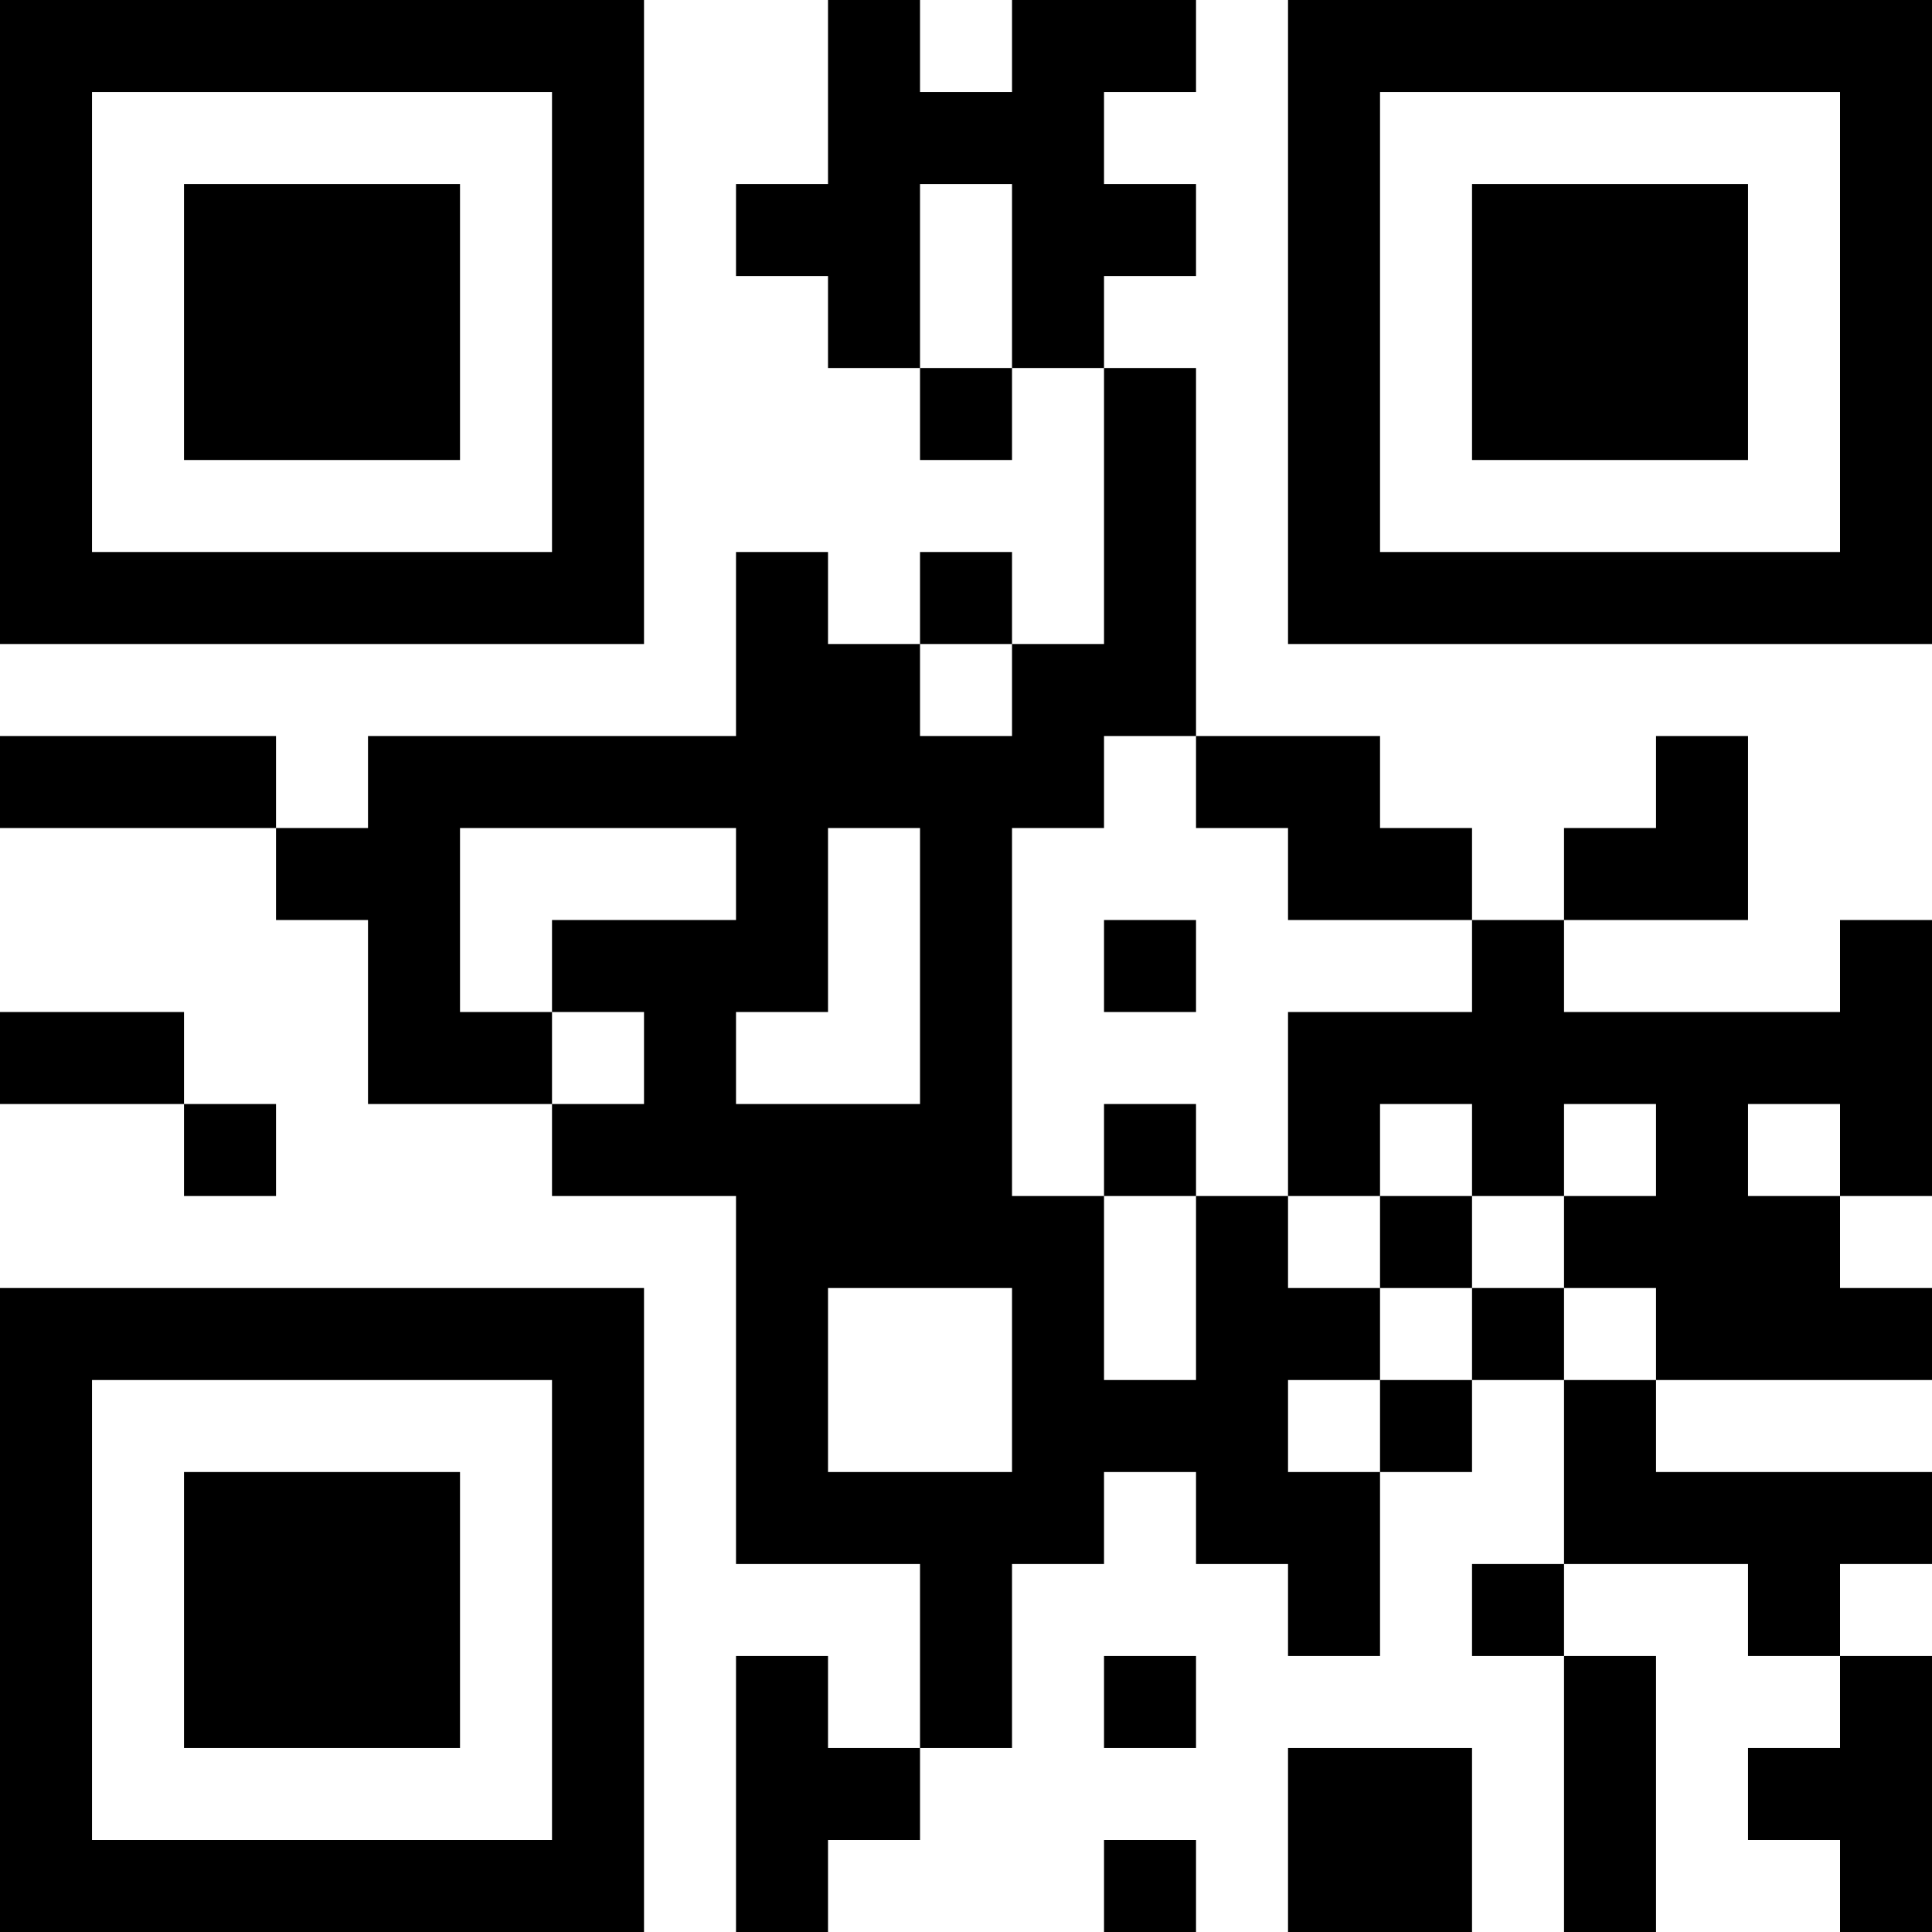 <?xml version="1.0" encoding="UTF-8"?>
<svg xmlns="http://www.w3.org/2000/svg" version="1.1" width="300" height="300" viewBox="0 0 300 300"><rect x="0" y="0" width="300" height="300" fill="#ffffff"/><g transform="scale(14.286)"><g transform="translate(0,0)"><path fill-rule="evenodd" d="M9 0L9 2L8 2L8 3L9 3L9 4L10 4L10 5L11 5L11 4L12 4L12 7L11 7L11 6L10 6L10 7L9 7L9 6L8 6L8 8L4 8L4 9L3 9L3 8L0 8L0 9L3 9L3 10L4 10L4 12L6 12L6 13L8 13L8 17L10 17L10 19L9 19L9 18L8 18L8 21L9 21L9 20L10 20L10 19L11 19L11 17L12 17L12 16L13 16L13 17L14 17L14 18L15 18L15 16L16 16L16 15L17 15L17 17L16 17L16 18L17 18L17 21L18 21L18 18L17 18L17 17L19 17L19 18L20 18L20 19L19 19L19 20L20 20L20 21L21 21L21 18L20 18L20 17L21 17L21 16L18 16L18 15L21 15L21 14L20 14L20 13L21 13L21 10L20 10L20 11L17 11L17 10L19 10L19 8L18 8L18 9L17 9L17 10L16 10L16 9L15 9L15 8L13 8L13 4L12 4L12 3L13 3L13 2L12 2L12 1L13 1L13 0L11 0L11 1L10 1L10 0ZM10 2L10 4L11 4L11 2ZM10 7L10 8L11 8L11 7ZM12 8L12 9L11 9L11 13L12 13L12 15L13 15L13 13L14 13L14 14L15 14L15 15L14 15L14 16L15 16L15 15L16 15L16 14L17 14L17 15L18 15L18 14L17 14L17 13L18 13L18 12L17 12L17 13L16 13L16 12L15 12L15 13L14 13L14 11L16 11L16 10L14 10L14 9L13 9L13 8ZM5 9L5 11L6 11L6 12L7 12L7 11L6 11L6 10L8 10L8 9ZM9 9L9 11L8 11L8 12L10 12L10 9ZM12 10L12 11L13 11L13 10ZM0 11L0 12L2 12L2 13L3 13L3 12L2 12L2 11ZM12 12L12 13L13 13L13 12ZM19 12L19 13L20 13L20 12ZM15 13L15 14L16 14L16 13ZM9 14L9 16L11 16L11 14ZM12 18L12 19L13 19L13 18ZM14 19L14 21L16 21L16 19ZM12 20L12 21L13 21L13 20ZM0 0L0 7L7 7L7 0ZM1 1L1 6L6 6L6 1ZM2 2L2 5L5 5L5 2ZM14 0L14 7L21 7L21 0ZM15 1L15 6L20 6L20 1ZM16 2L16 5L19 5L19 2ZM0 14L0 21L7 21L7 14ZM1 15L1 20L6 20L6 15ZM2 16L2 19L5 19L5 16Z" fill="#000000"/></g></g></svg>
